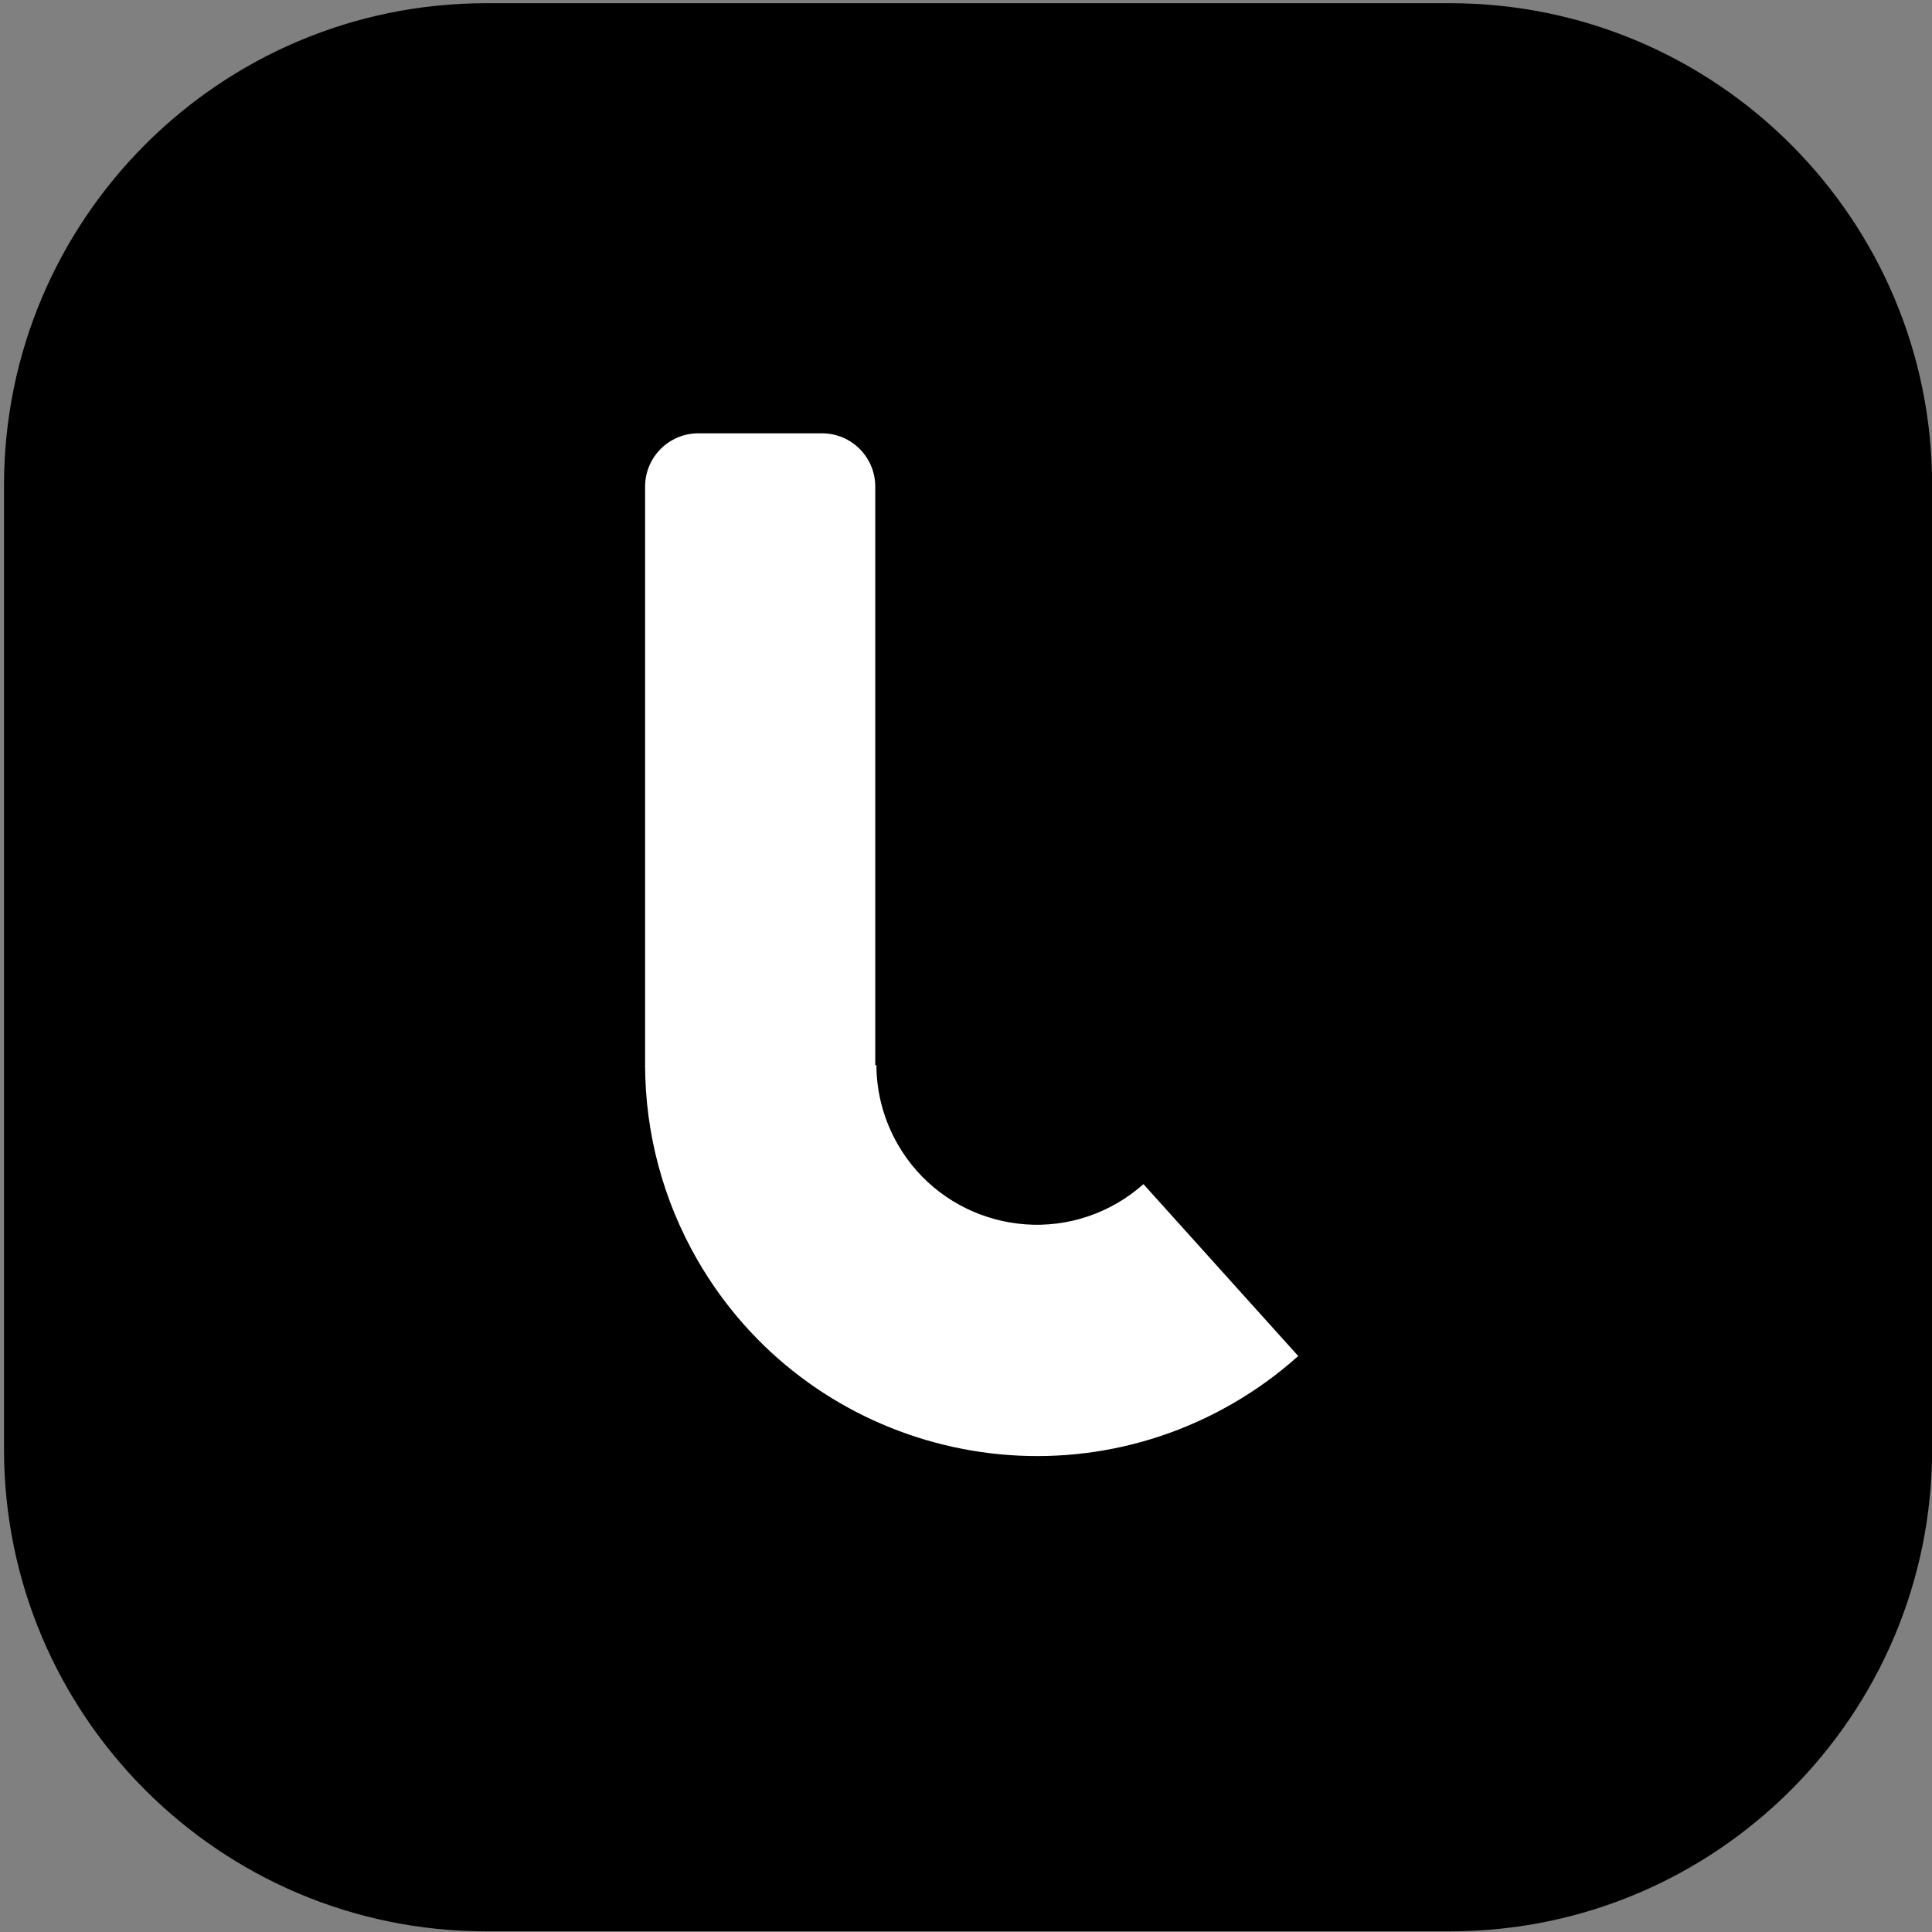 <?xml version="1.0" encoding="UTF-8" standalone="no"?>
<!DOCTYPE svg PUBLIC "-//W3C//DTD SVG 1.1//EN" "http://www.w3.org/Graphics/SVG/1.1/DTD/svg11.dtd">
<svg width="100%" height="100%" viewBox="0 0 1000 1000" version="1.1" xmlns="http://www.w3.org/2000/svg" xmlns:xlink="http://www.w3.org/1999/xlink" xml:space="preserve" xmlns:serif="http://www.serif.com/" style="fill-rule:evenodd;clip-rule:evenodd;stroke-linejoin:round;stroke-miterlimit:2;">
    <rect x="0" y="0" width="1000" height="1000" fill="#808080" stroke="none"/>
    <path d="M1000.07,251.159C1000.07,113.459 888.27,1.663 750.569,1.663L251.576,1.663C113.875,1.663 2.08,113.459 2.08,251.159L2.08,750.152C2.08,887.853 113.875,999.649 251.576,999.649L750.569,999.649C888.27,999.649 1000.07,887.853 1000.07,750.152L1000.07,251.159Z"/>
    <g transform="matrix(0.559,0,0,0.635,204.974,161.638)">
        <path d="M443.751,142.054C443.751,118.105 421.681,98.662 394.497,98.662L279.904,98.662C252.72,98.662 230.65,118.105 230.65,142.054L230.65,612.431C230.65,636.38 252.72,655.823 279.904,655.823L394.497,655.823C421.681,655.823 443.751,636.38 443.751,612.431L443.751,142.054Z" style="fill:white;"/>
    </g>
    <g transform="matrix(0.444,0.769,-0.769,0.444,952.063,-100.117)">
        <path d="M287.294,969.731C287.294,969.731 350.236,860.712 354.708,852.967C368.813,861.01 384.772,865.241 401.015,865.241C452.61,865.241 494.499,823.353 494.499,771.758C494.499,765.393 493.849,759.044 492.559,752.812C492.559,752.812 624.44,724.78 624.44,724.78C627.688,740.228 629.326,755.971 629.326,771.758C629.326,897.766 527.023,1000.07 401.015,1000.07C361.105,1000.07 321.896,989.607 287.294,969.731L287.294,969.731Z" style="fill:white;"/>
    </g>
</svg>
